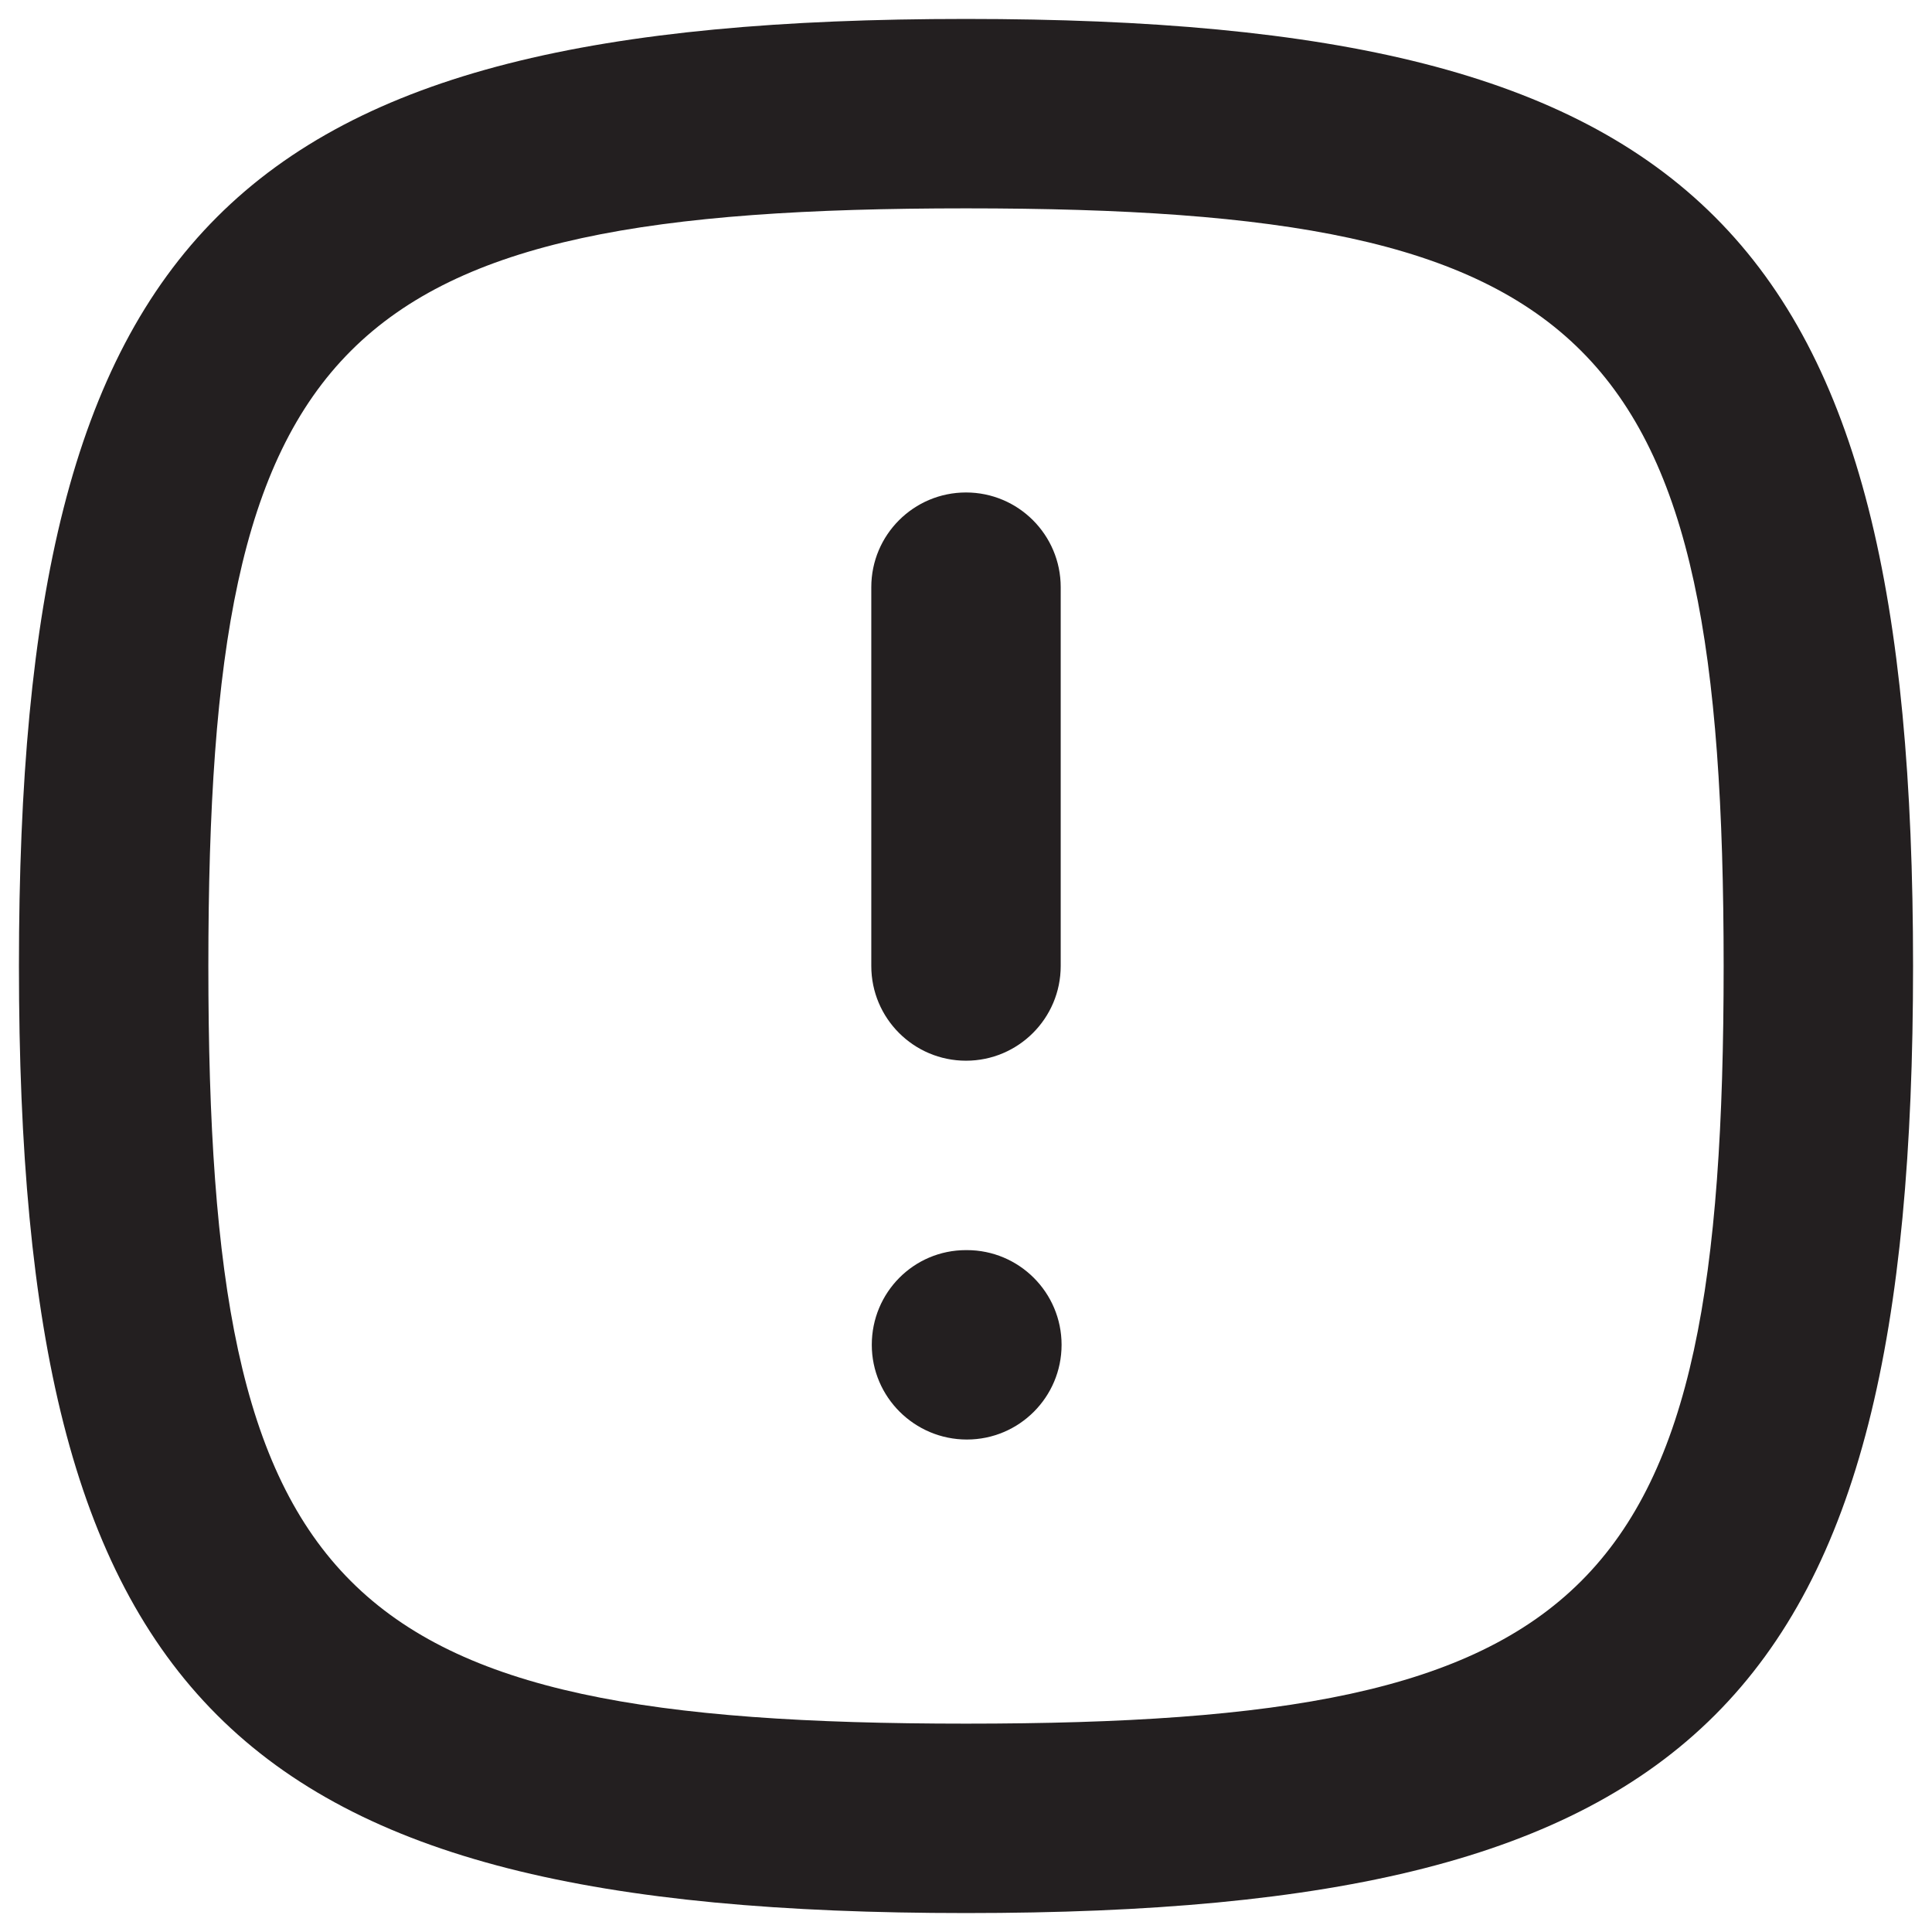 <?xml version="1.0" encoding="utf-8"?>
<!-- Generator: Adobe Illustrator 16.0.0, SVG Export Plug-In . SVG Version: 6.00 Build 0)  -->
<!DOCTYPE svg PUBLIC "-//W3C//DTD SVG 1.1//EN" "http://www.w3.org/Graphics/SVG/1.1/DTD/svg11.dtd">
<svg version="1.1" id="Layer_1" xmlns="http://www.w3.org/2000/svg" xmlns:xlink="http://www.w3.org/1999/xlink" x="0px" y="0px"
	 width="102px" height="102px" viewBox="0 0 102 102" enable-background="new 0 0 102 102" xml:space="preserve">
<g>
	<g>
		<path fill="#231F20" d="M51,101C12.218,101,1,89.782,1,51S12.218,1,51,1s50,11.218,50,50S89.782,101,51,101z M51,11
			c-33.269,0-40,6.731-40,40s6.731,40,40,40s40-6.731,40-40S84.269,11,51,11z"/>
	</g>
	<g>
		<path fill="#231F20" d="M51,56c-2.761,0-5-2.239-5-5V31c0-2.761,2.239-5,5-5s5,2.239,5,5v20C56,53.761,53.761,56,51,56z"/>
	</g>
	<g>
		<path fill="#231F20" d="M51.046,76c-2.761,0-5.02-2.239-5.02-5s2.213-5,4.974-5h0.046c2.76,0,5,2.239,5,5S53.806,76,51.046,76z"/>
	</g>
</g>
</svg>
